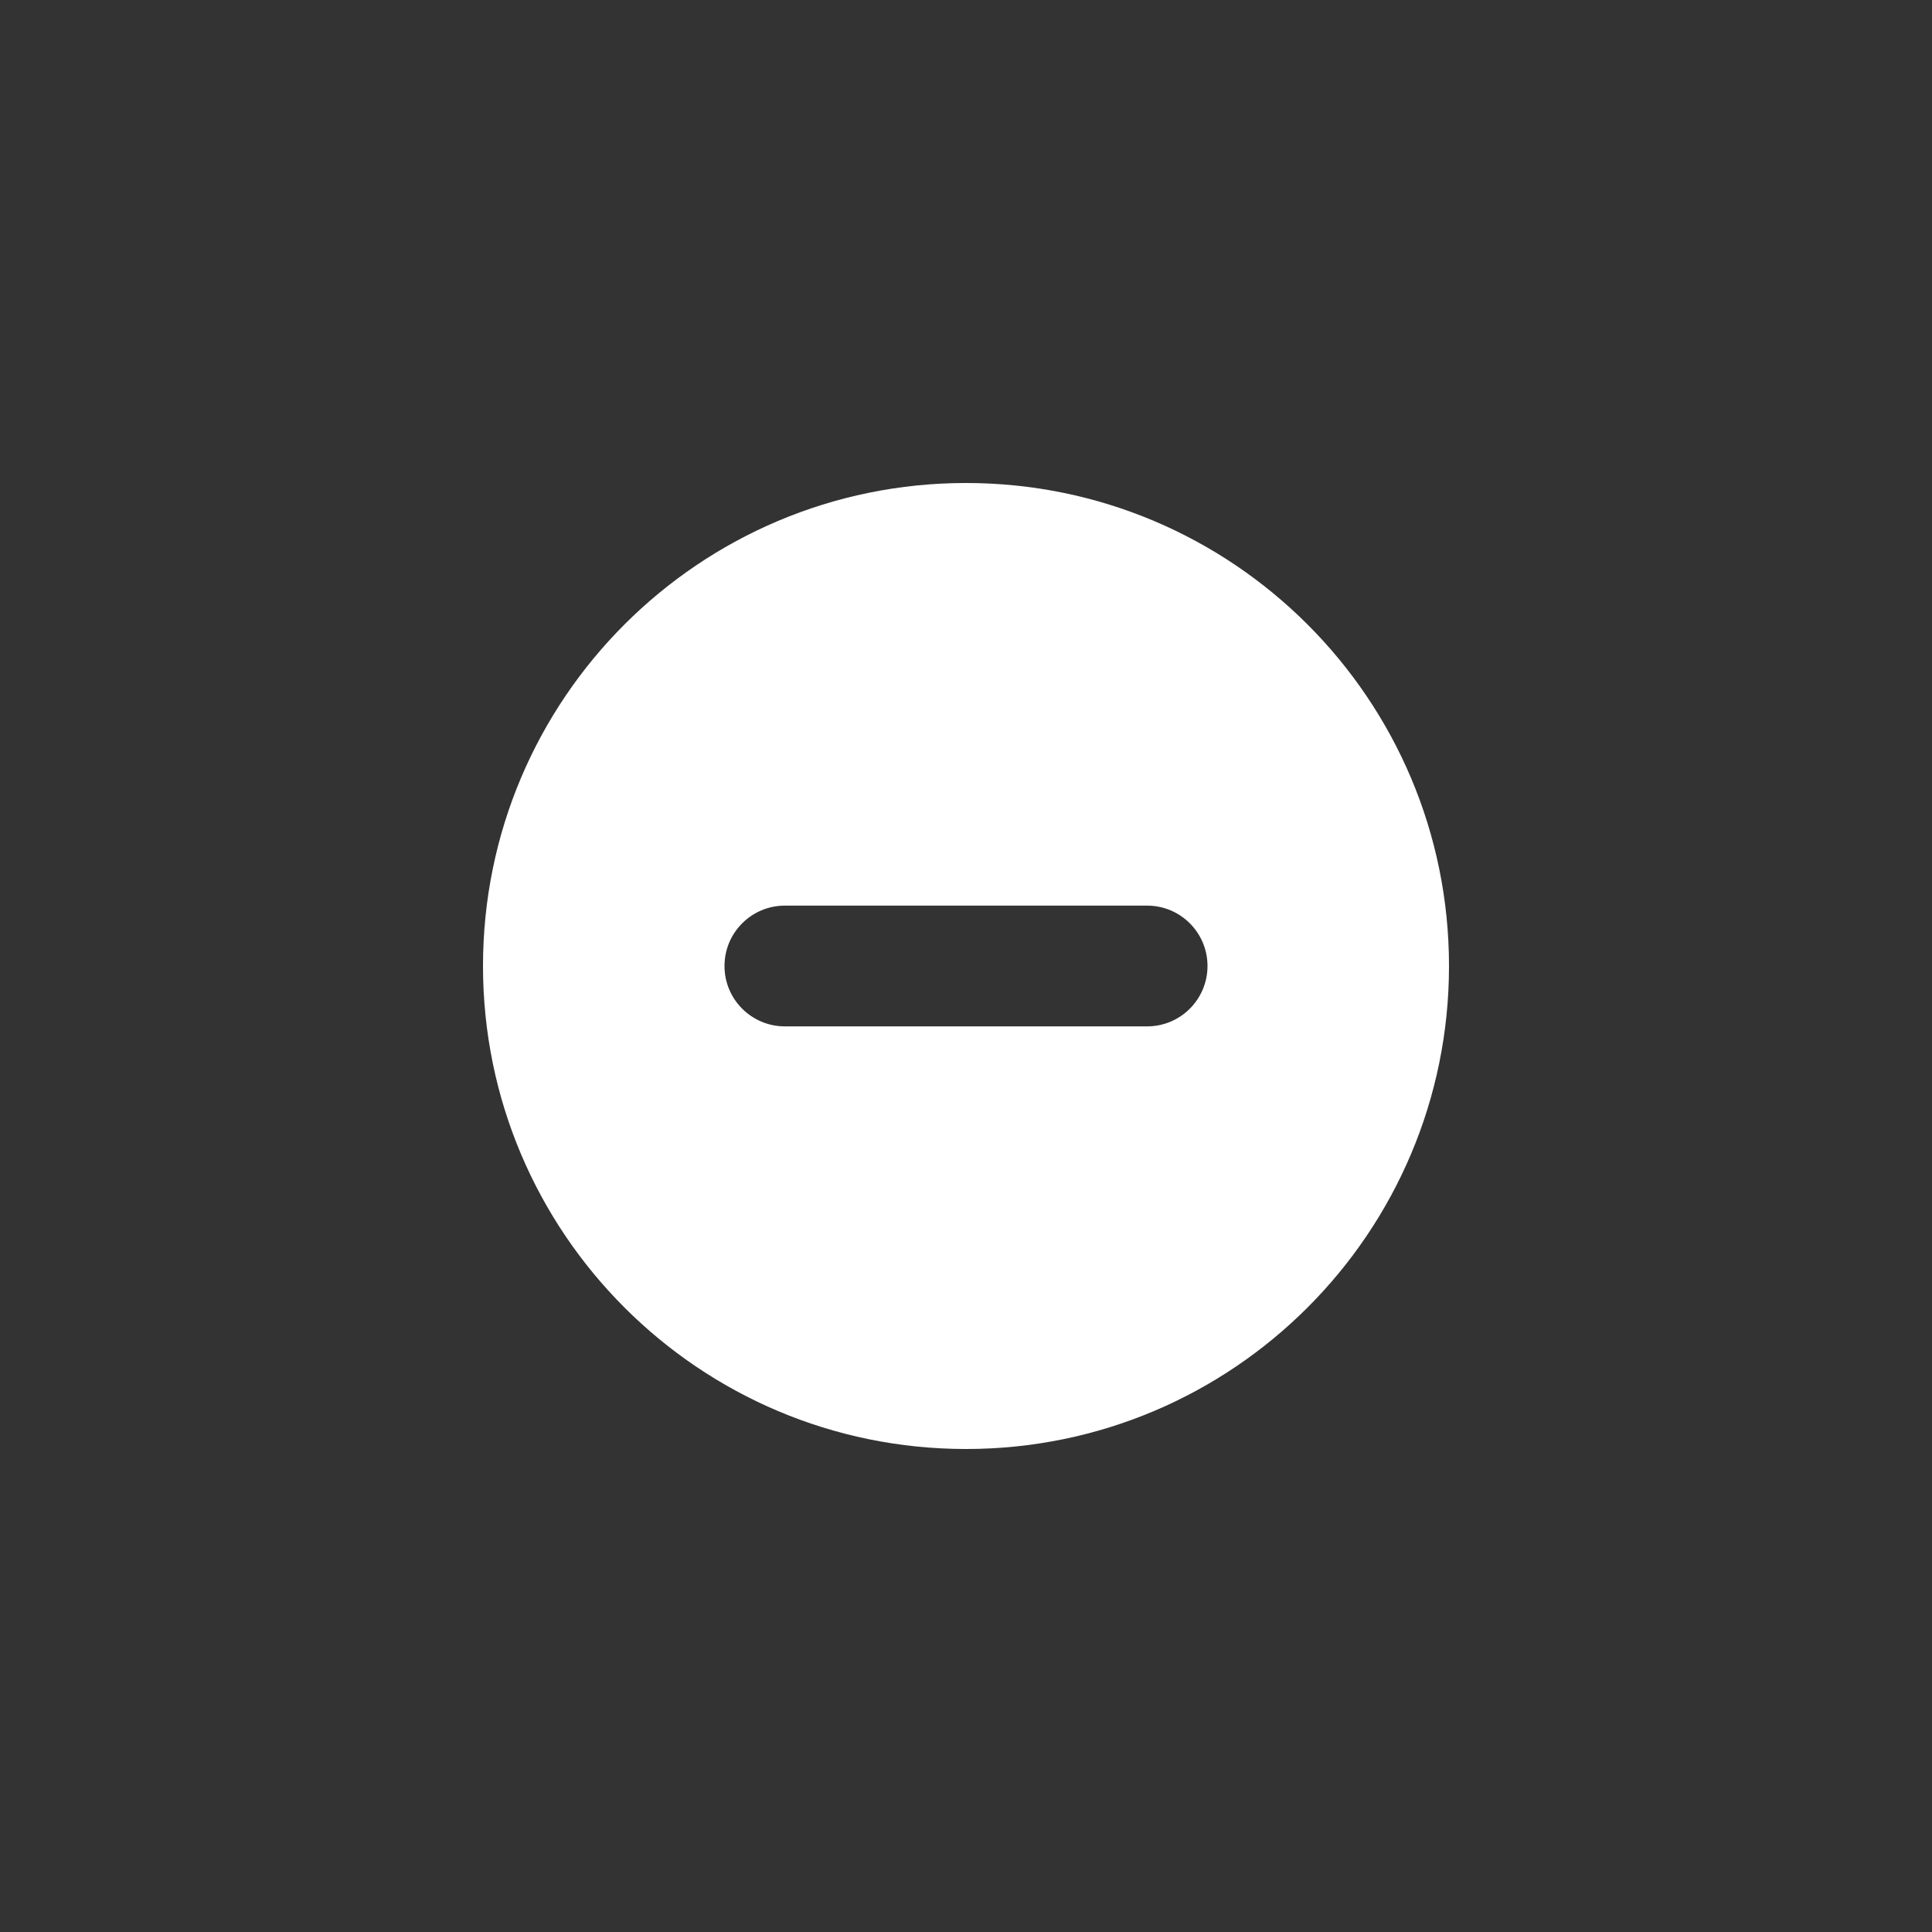 <svg width="100" height="100" viewBox="0 0 100 100" fill="none" xmlns="http://www.w3.org/2000/svg">
<rect x="0" y="0" width="100" height="100" fill="#333333" stroke="none"/>
<g id="icon-2">
<rect width="100" height="100" fill="none"/>
<path id="Icon" fill-rule="evenodd" clip-rule="evenodd" d="M50 75C63.807 75 75 63.807 75 50C75 36.193 63.807 25 50 25C36.193 25 25 36.193 25 50C25 63.807 36.193 75 50 75ZM40.625 46.875C38.899 46.875 37.5 48.274 37.5 50C37.5 51.726 38.899 53.125 40.625 53.125H59.375C61.101 53.125 62.5 51.726 62.5 50C62.5 48.274 61.101 46.875 59.375 46.875H40.625Z" fill="white"/>
</g>
</svg>
